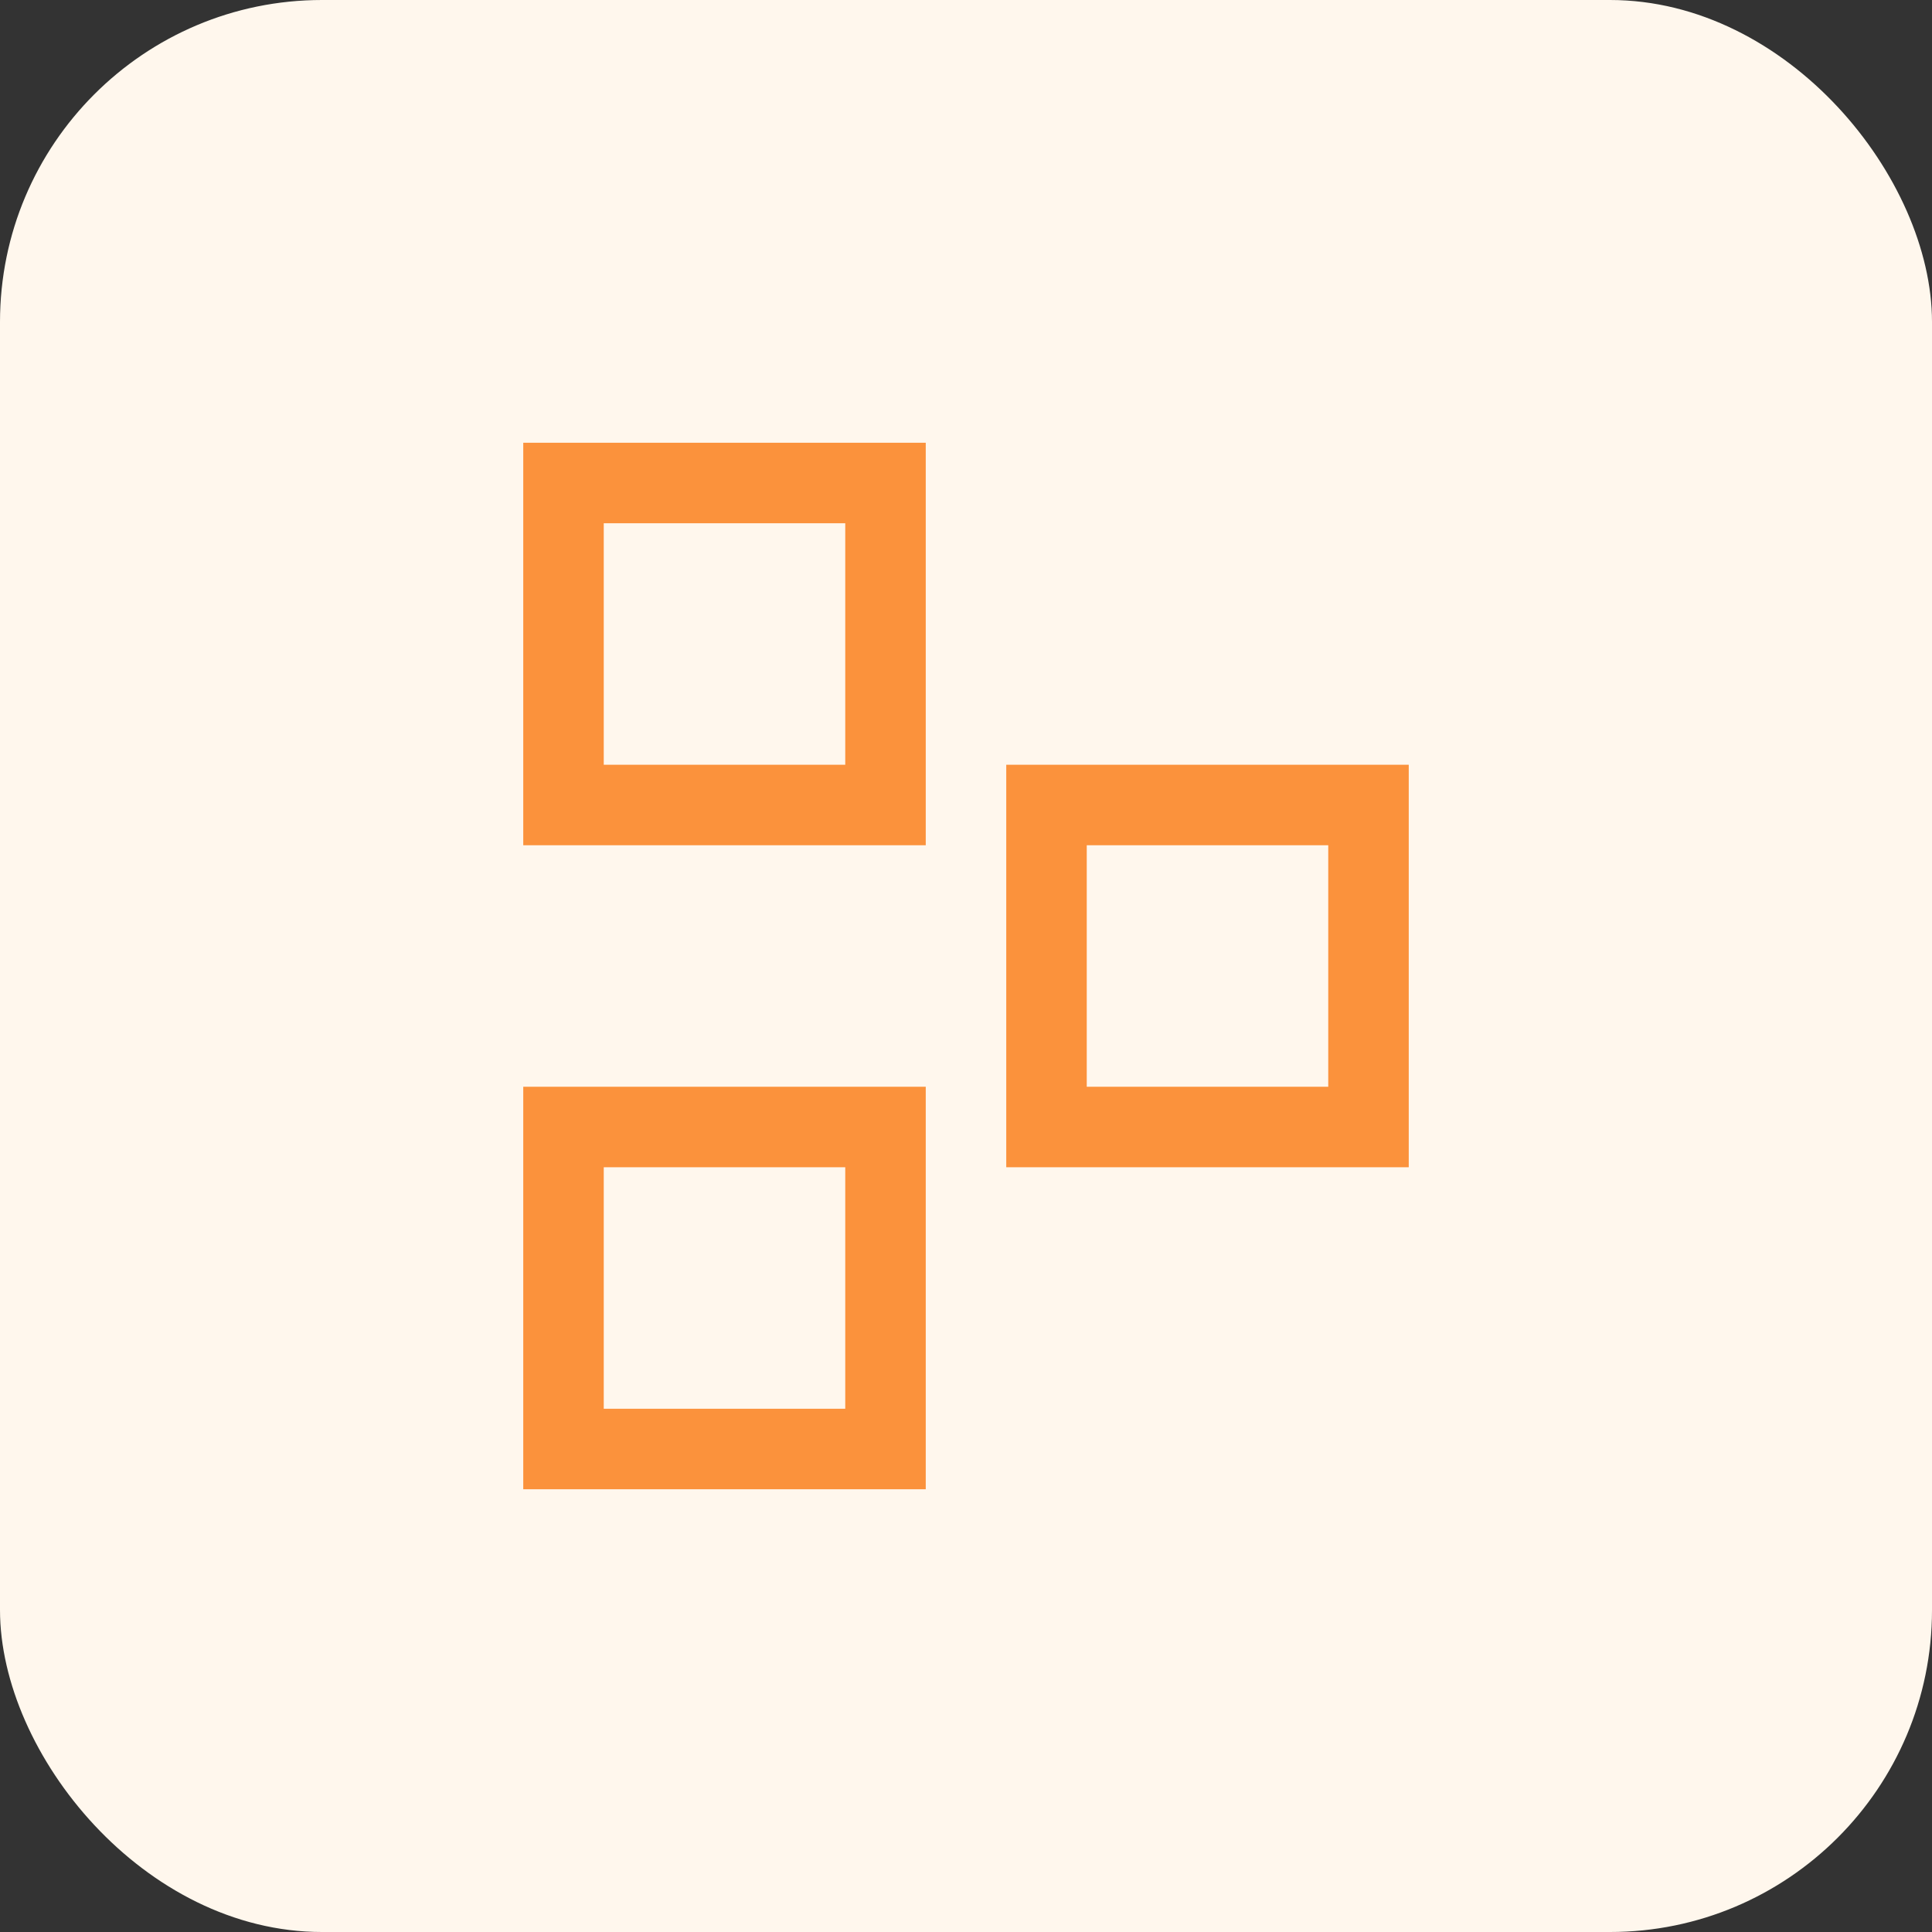 <svg width="48" height="48" viewBox="0 0 48 48" fill="none" xmlns="http://www.w3.org/2000/svg"><rect x="0" y="0" width="48" height="48" fill="#333333" stroke="none"/><rect width="48" height="48" rx="8" fill="#FFF7ED"/><path d="M14 28H22V36H14V28Z" stroke="#FB923C" stroke-width="2"/><path d="M26 20H34V28H26V20Z" stroke="#FB923C" stroke-width="2"/><path d="M14 20H22V12H14V20Z" stroke="#FB923C" stroke-width="2"/></svg>